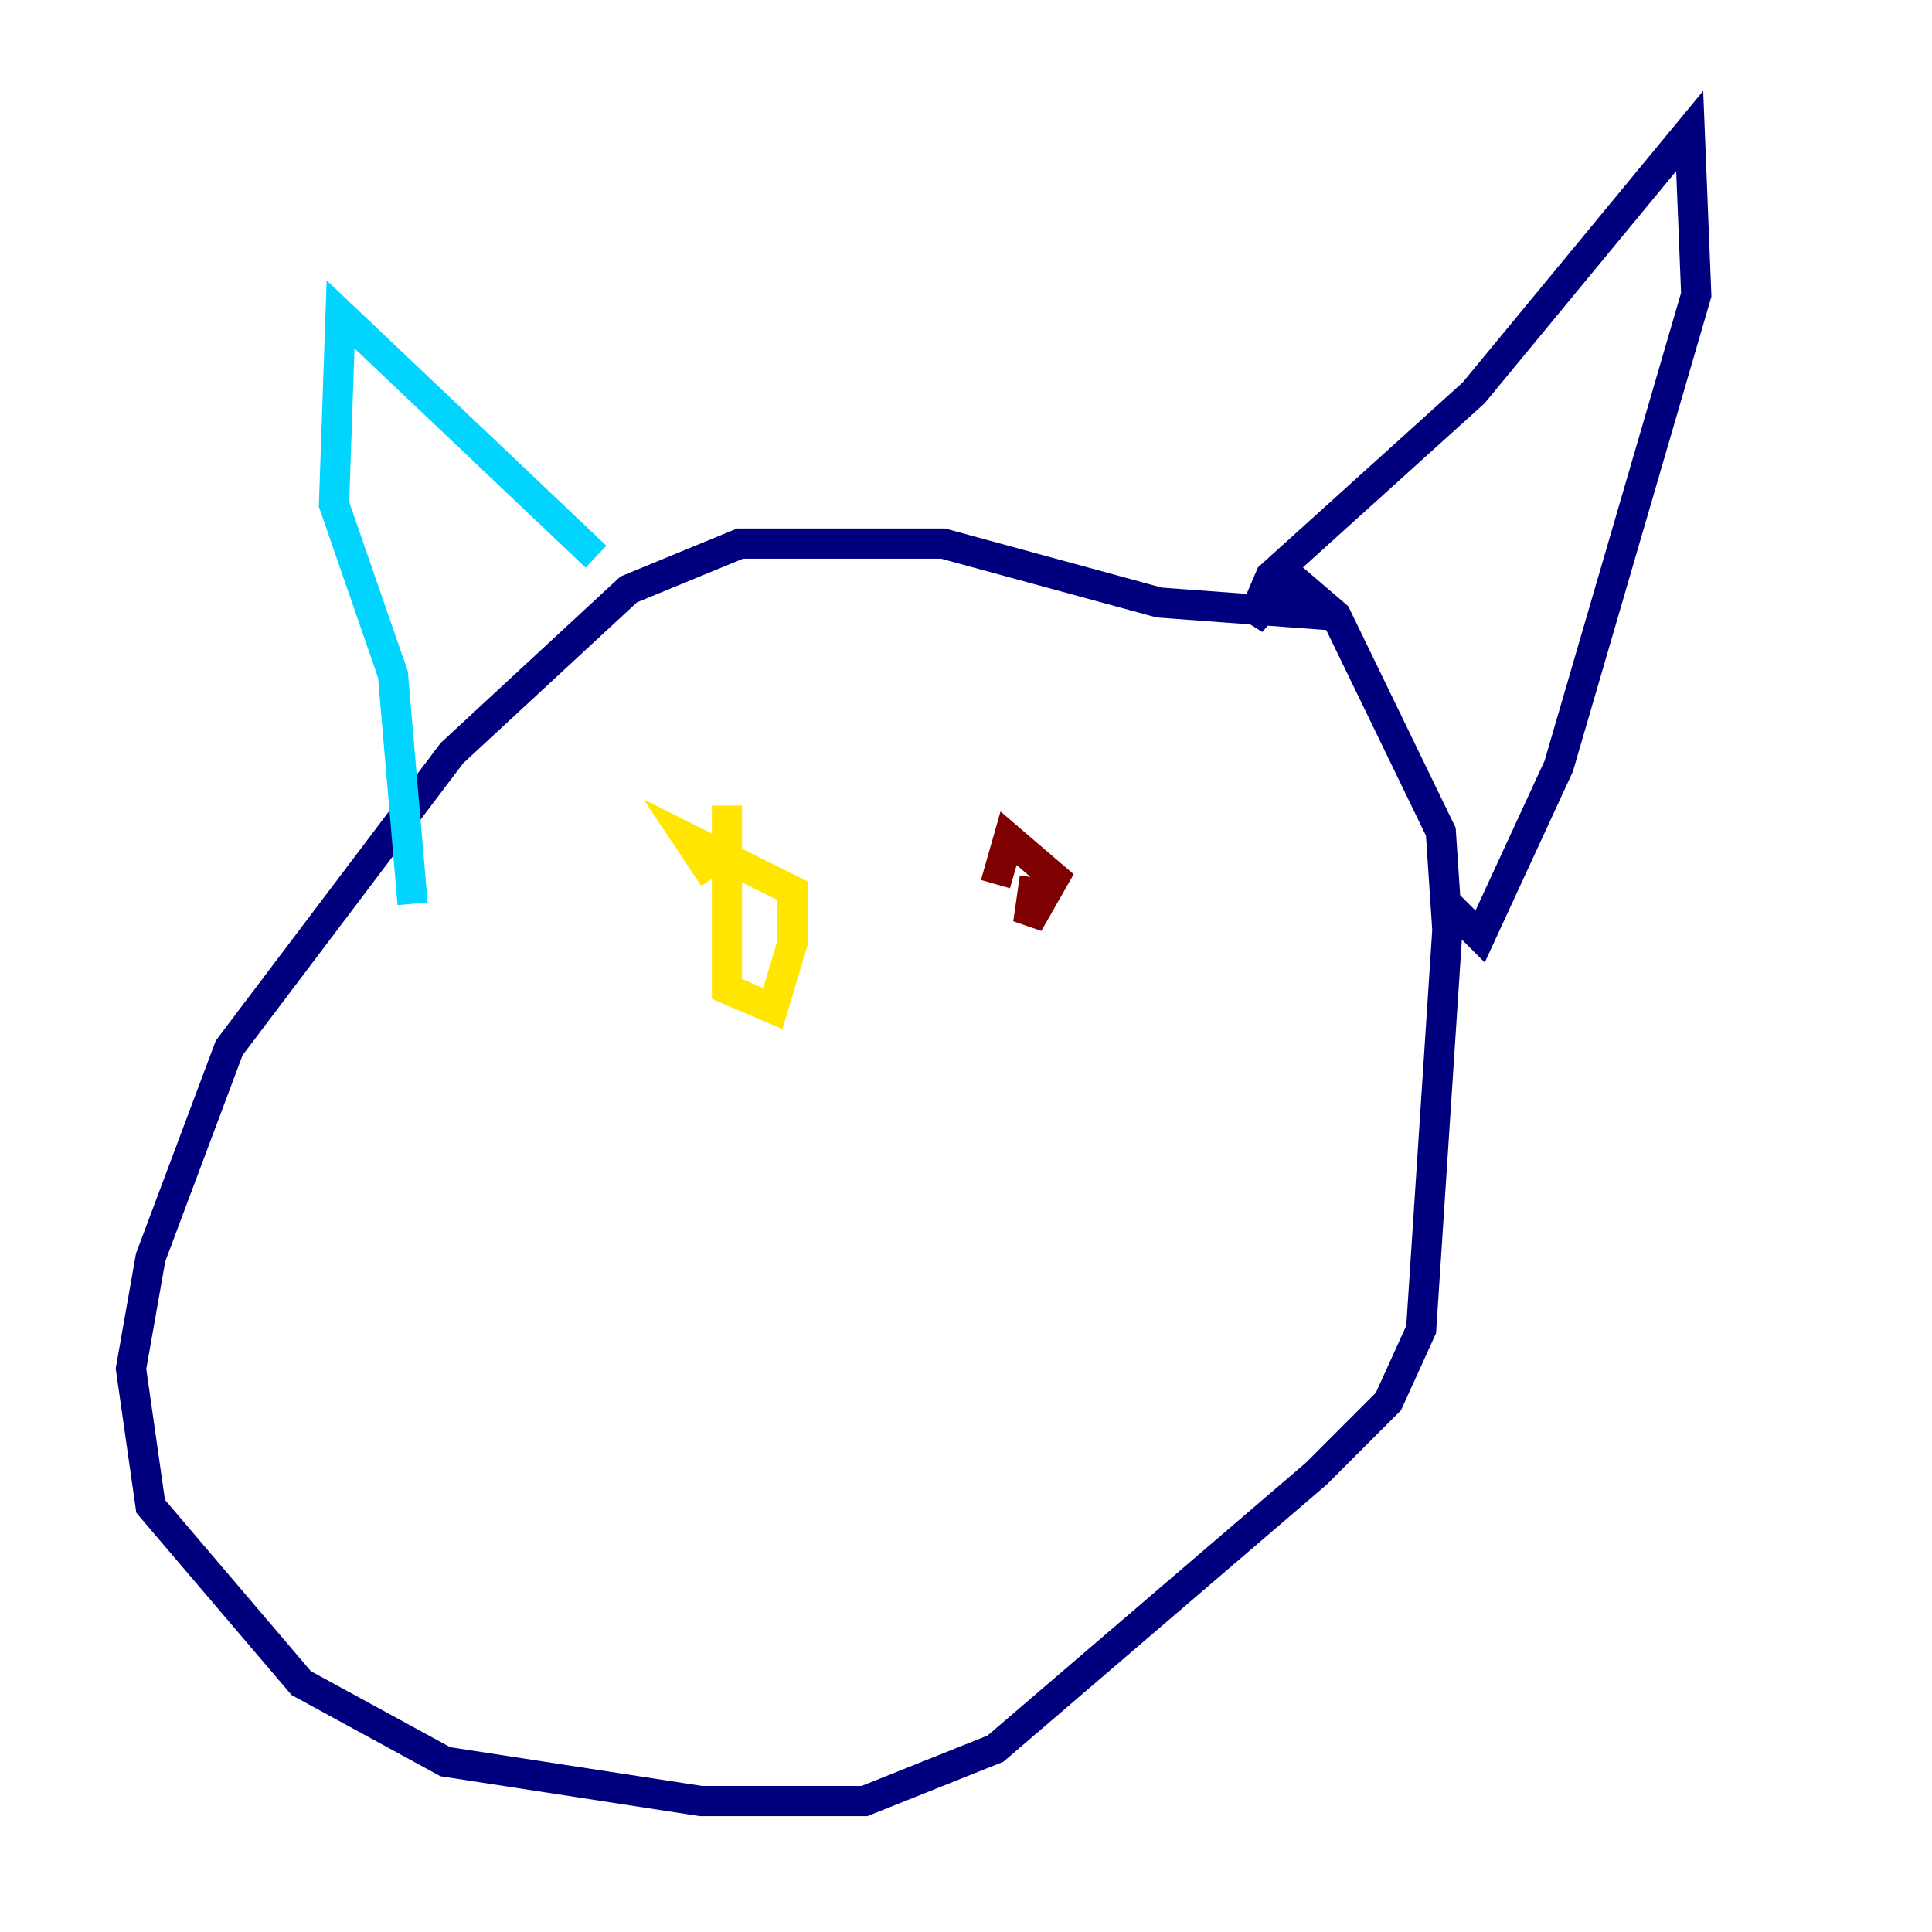 <?xml version="1.0" encoding="utf-8" ?>
<svg baseProfile="tiny" height="128" version="1.2" viewBox="0,0,128,128" width="128" xmlns="http://www.w3.org/2000/svg" xmlns:ev="http://www.w3.org/2001/xml-events" xmlns:xlink="http://www.w3.org/1999/xlink"><defs /><polyline fill="none" points="88.515,40.786 76.8,39.919 62.481,36.014 49.031,36.014 41.654,39.051 29.939,49.898 15.186,69.424 9.98,83.308 8.678,90.685 9.98,99.797 19.959,111.512 29.505,116.719 46.427,119.322 57.275,119.322 65.953,115.851 87.214,97.627 91.986,92.854 94.156,88.081 95.891,61.614 95.458,55.105 88.515,40.786 85.478,38.183 82.875,41.22 84.176,38.183 97.627,26.034 111.946,8.678 112.38,19.525 103.268,50.766 98.061,62.047 95.891,59.878" stroke="#00007f" stroke-width="2" /><polyline fill="none" points="39.485,36.881 22.563,20.827 22.129,33.41 26.034,44.691 27.336,59.878" stroke="#00d4ff" stroke-width="2" /><polyline fill="none" points="48.163,53.37 48.163,65.519 51.2,66.82 52.502,62.481 52.502,59.01 45.559,55.539 47.295,58.142" stroke="#ffe500" stroke-width="2" /><polyline fill="none" points="68.556,58.142 68.122,61.18 69.858,58.142 66.82,55.539 65.953,58.576" stroke="#7f0000" stroke-width="2" /></svg>